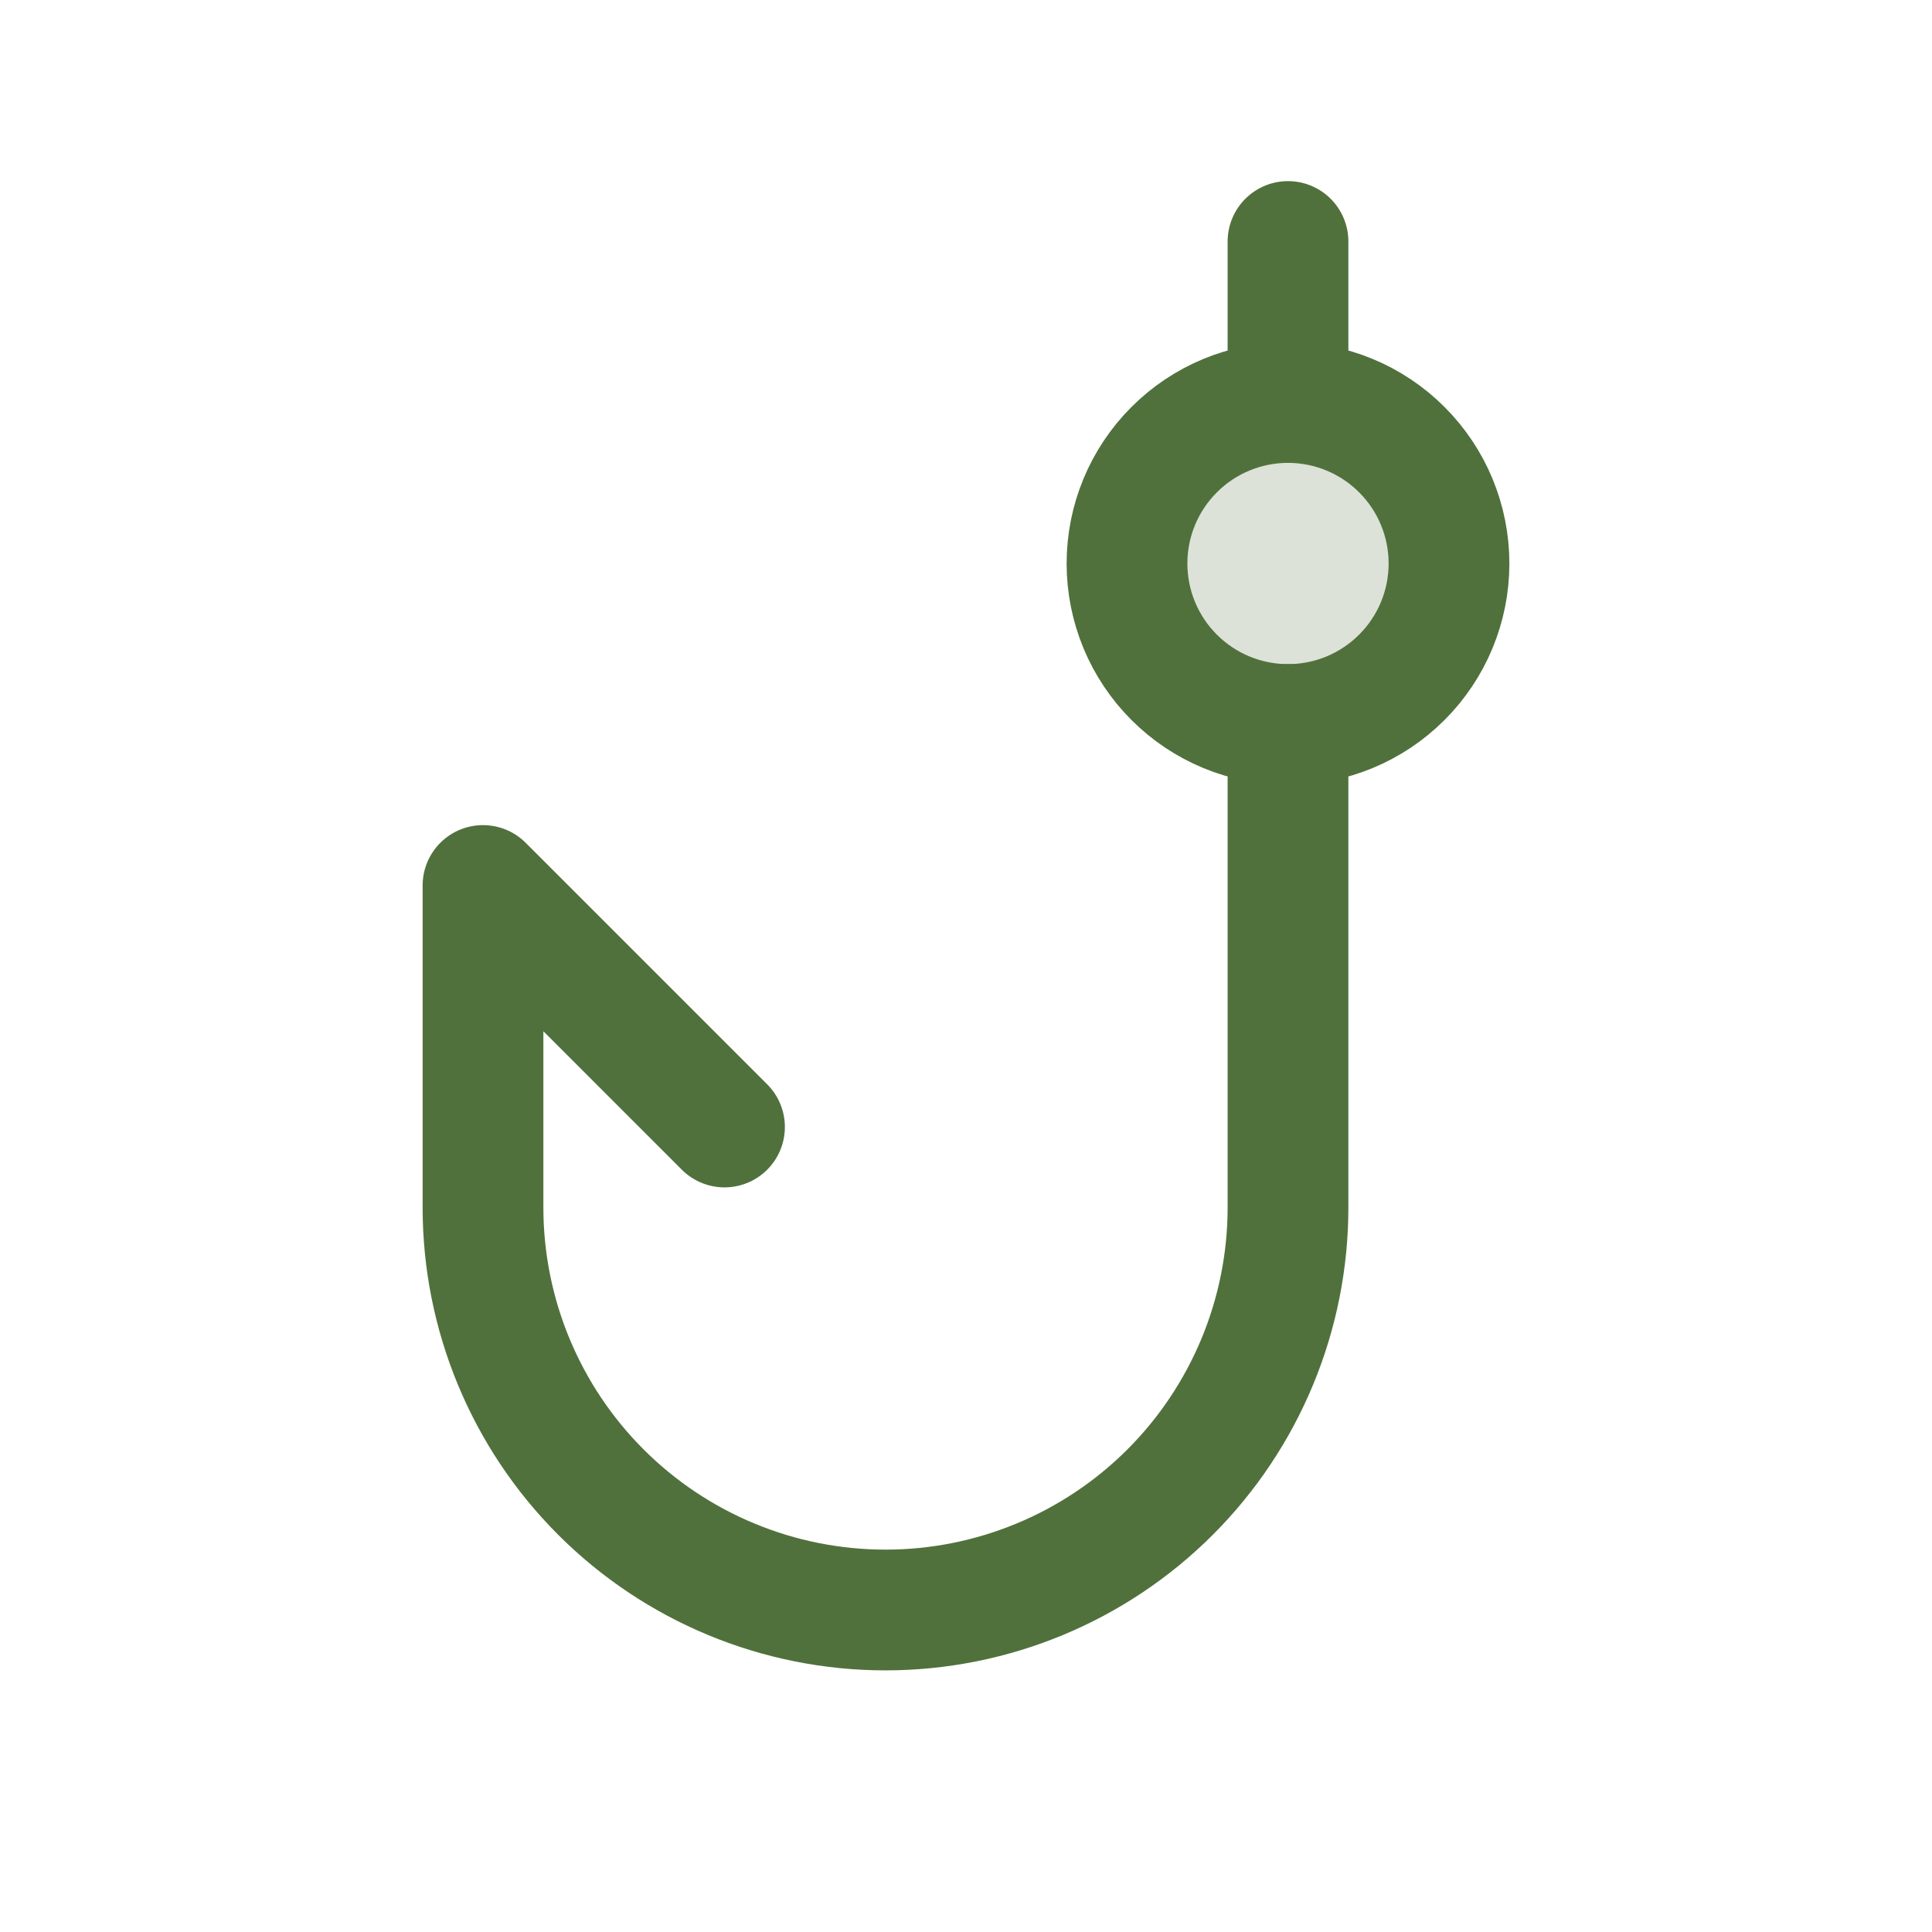 <svg width="48" height="48" viewBox="0 0 48 48" fill="none" xmlns="http://www.w3.org/2000/svg">
<path d="M32 18V30C32 32.652 30.946 35.196 29.071 37.071C27.196 38.946 24.652 40 22 40C19.348 40 16.804 38.946 14.929 37.071C13.054 35.196 12 32.652 12 30V22L18 28" stroke="#50713C" stroke-width="3" stroke-linecap="round" stroke-linejoin="round"/>
<path d="M28 14C28 15.061 28.421 16.078 29.172 16.828C29.922 17.579 30.939 18 32 18C33.061 18 34.078 17.579 34.828 16.828C35.579 16.078 36 15.061 36 14C36 12.939 35.579 11.922 34.828 11.172C34.078 10.421 33.061 10 32 10C30.939 10 29.922 10.421 29.172 11.172C28.421 11.922 28 12.939 28 14Z" fill="#50713C" fill-opacity="0.2"/>
<path d="M32 10C33.061 10 34.078 10.421 34.828 11.172C35.579 11.922 36 12.939 36 14C36 15.061 35.579 16.078 34.828 16.828C34.078 17.579 33.061 18 32 18C30.939 18 29.922 17.579 29.172 16.828C28.421 16.078 28 15.061 28 14C28 12.939 28.421 11.922 29.172 11.172C29.922 10.421 30.939 10 32 10ZM32 10V6" stroke="#50713C" stroke-width="3" stroke-linecap="round" stroke-linejoin="round"/>
</svg>
